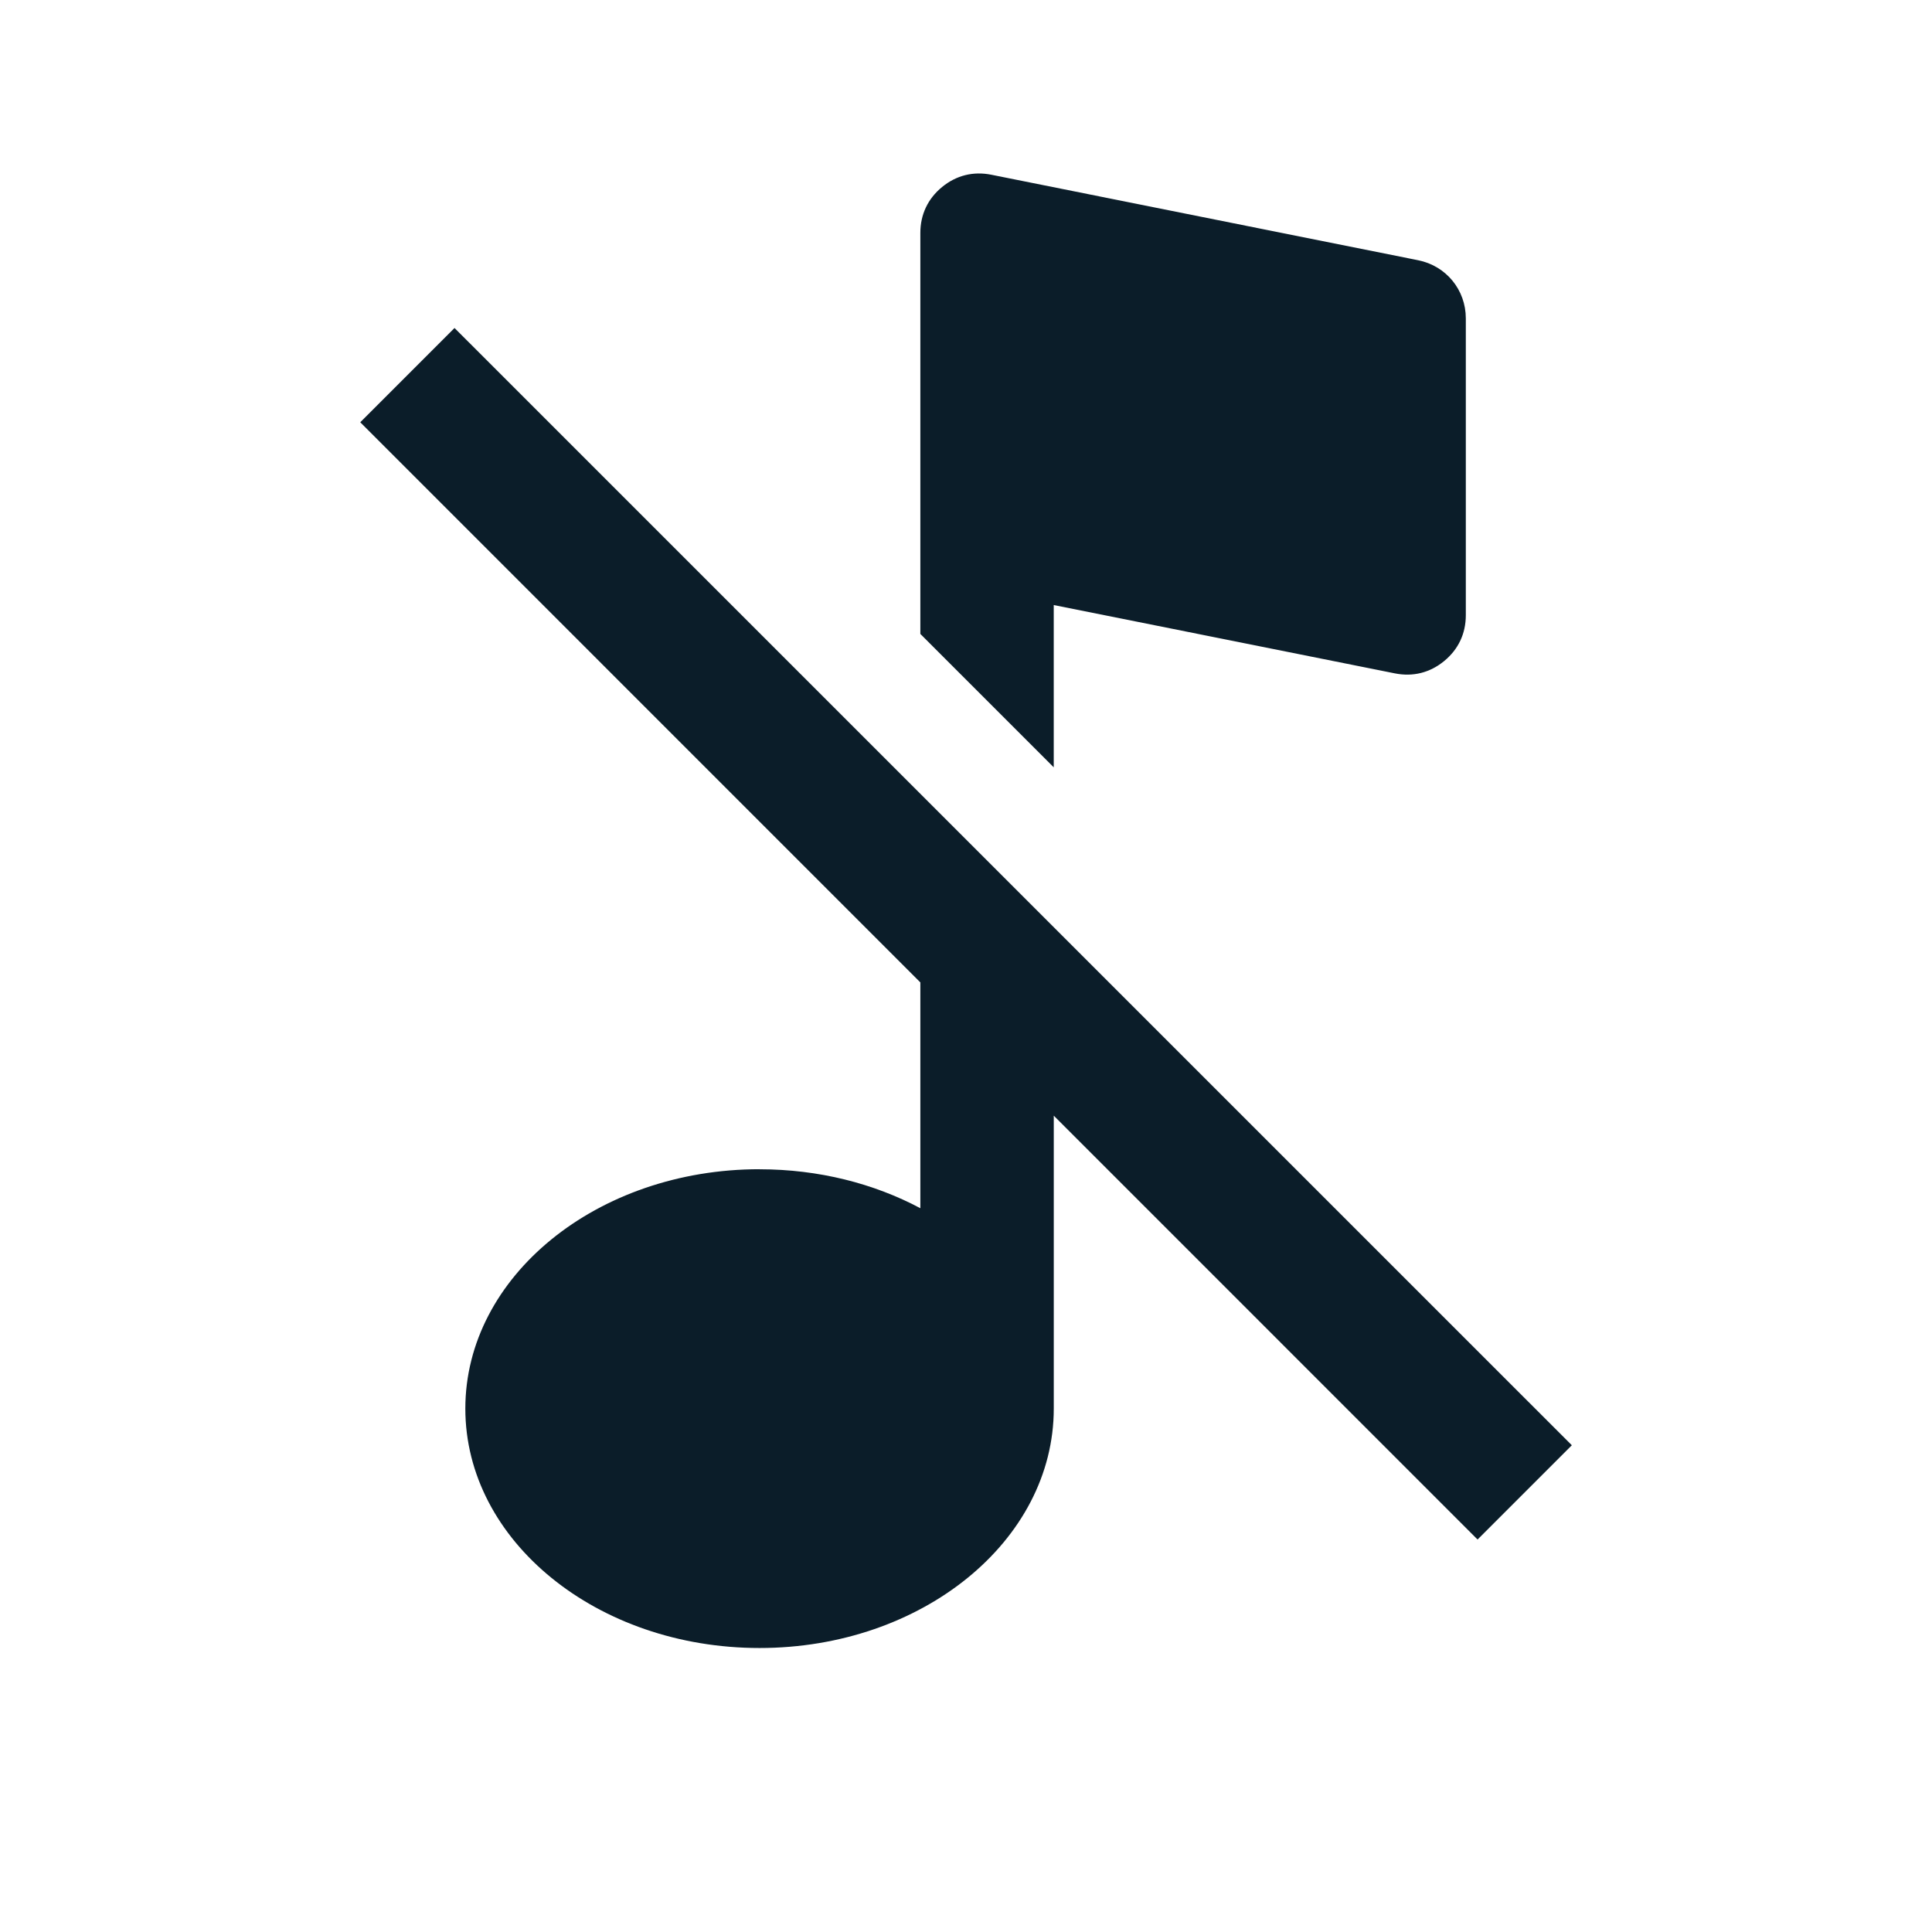 <?xml version="1.0" encoding="UTF-8"?>
<svg fill="#0b1d29" width="700pt" height="700pt" version="1.1" viewBox="0 0 700 600" xmlns="http://www.w3.org/2000/svg" xmlns:xlink="http://www.w3.org/1999/xlink">
 <g>
  <path d="m275.18 373.65c21.504 0 41.531 5.191 58.281 14.113v-81.816l-202.93-202.95 34.156-34.156 404.82 404.8-34.156 34.156-153.55-153.57v106.14c0 47.914-47.73 86.738-106.6 86.738-58.867 0-106.6-38.824-106.6-86.738 0-47.898 47.73-86.738 106.6-86.738zm58.281-193.93v-145.34c0-6.652 2.723-12.398 7.863-16.617 5.156-4.234 11.324-5.762 17.859-4.453l154.64 30.98c10.148 2.031 17.27 10.734 17.27 21.066v107.55c0 6.652-2.703 12.398-7.863 16.617-5.156 4.234-11.305 5.762-17.84 4.453l-123.6-24.762v58.801l-48.316-48.316z" fill-rule="evenodd"/>
 </g>
</svg>
